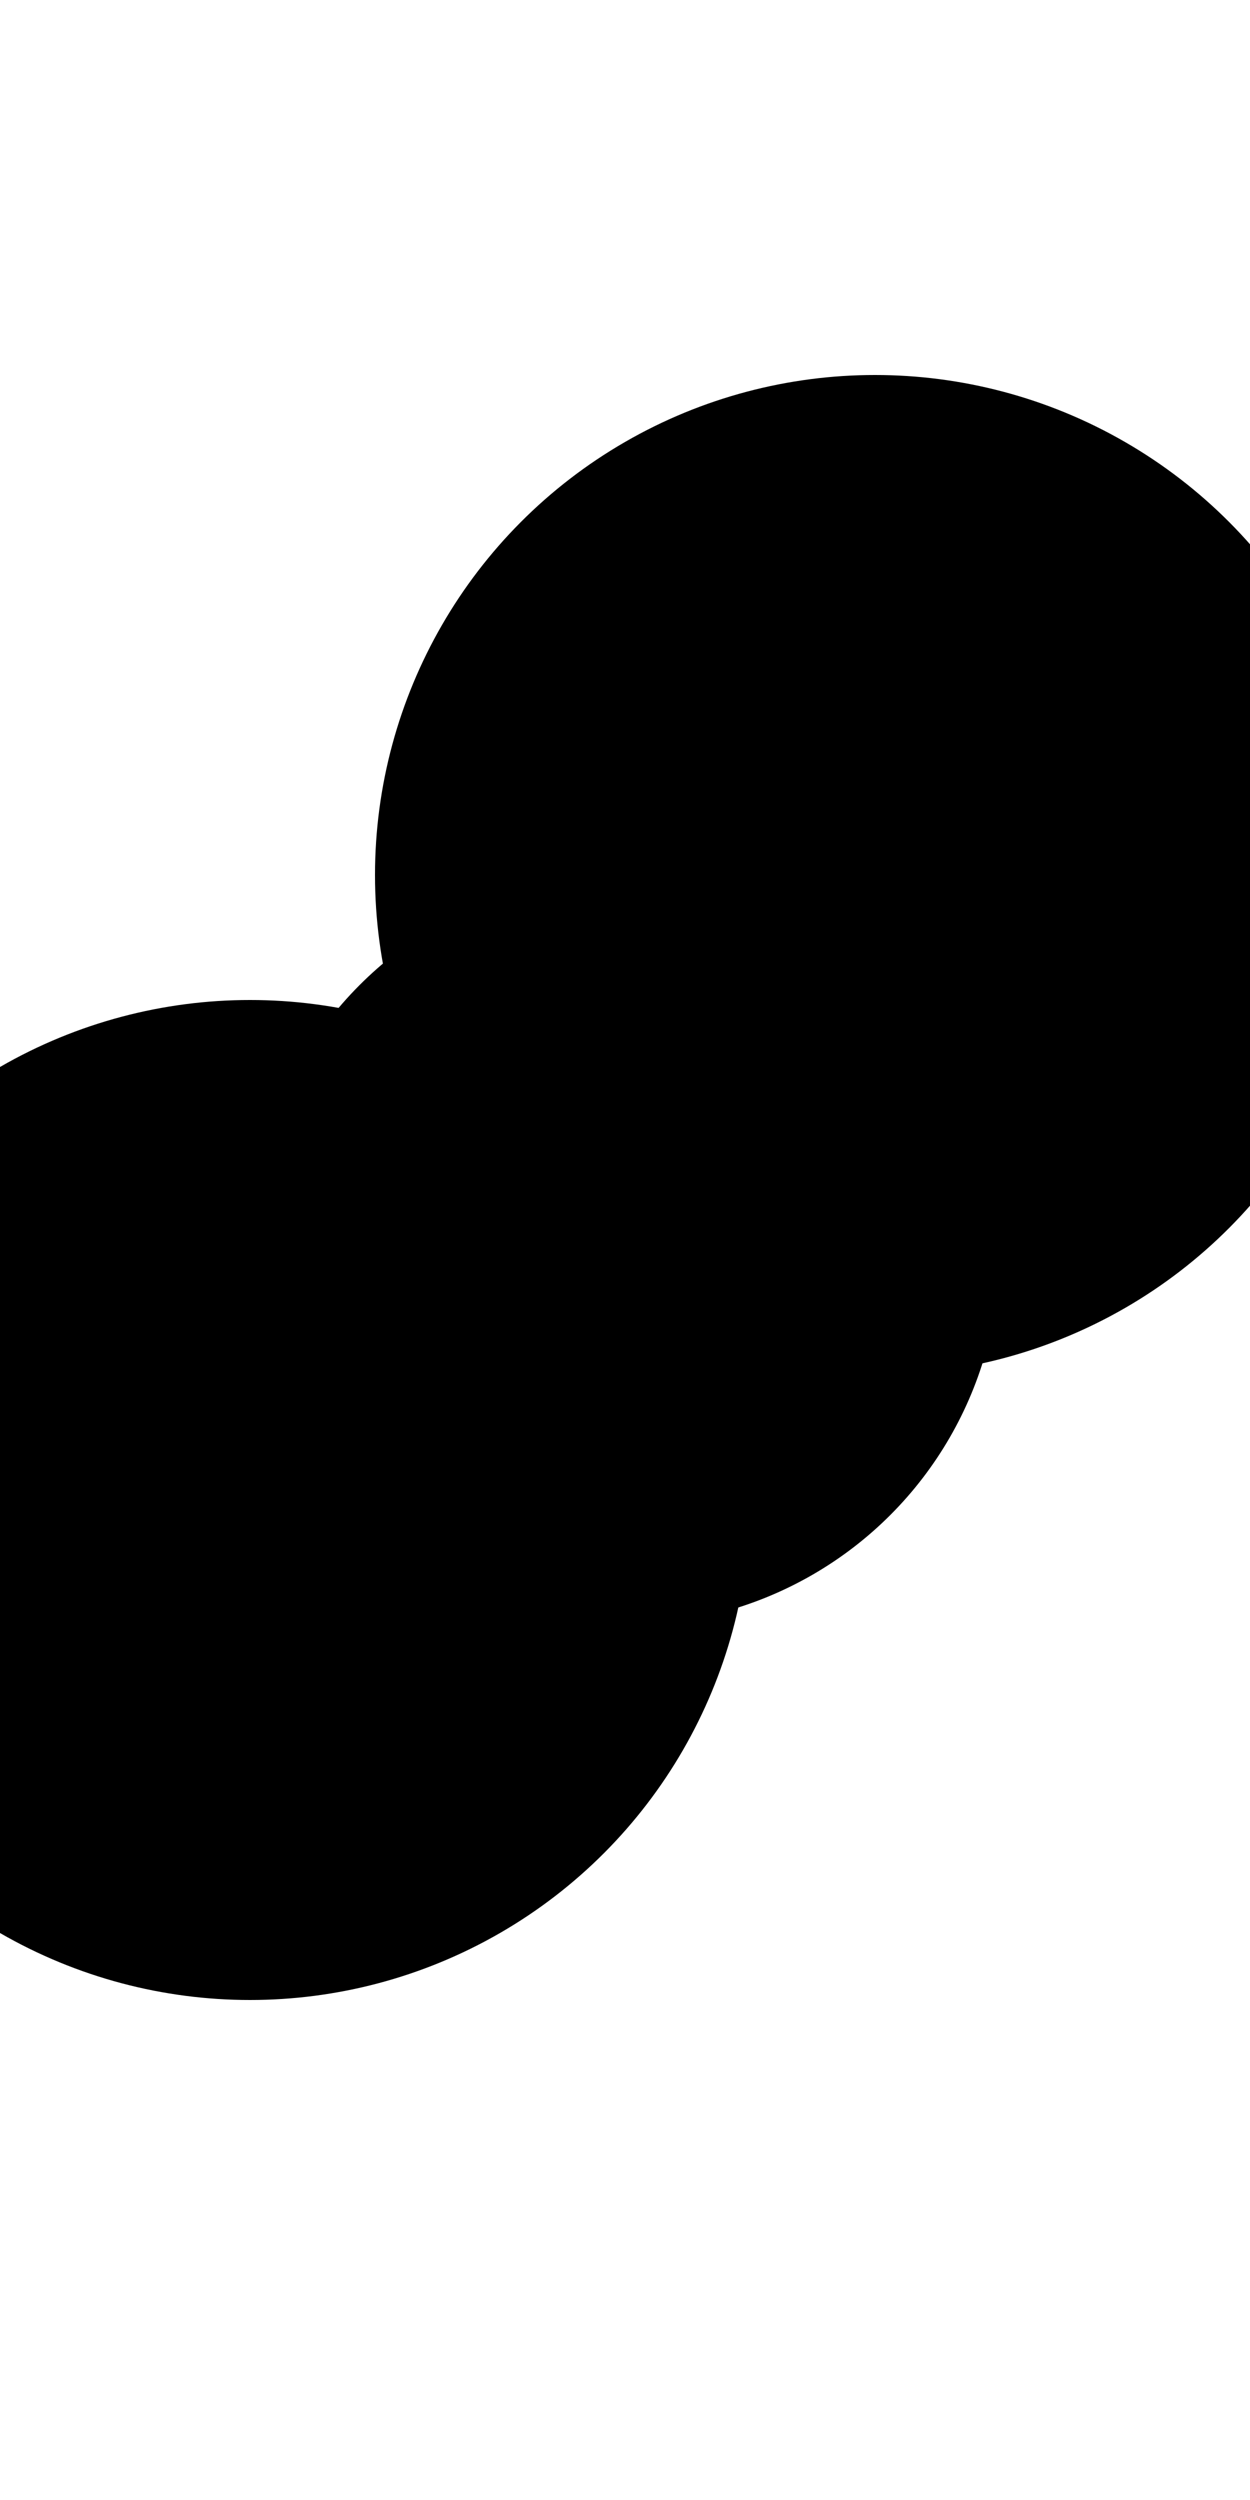 <svg xmlns:svg="http://www.w3.org/2000/svg" xmlns="http://www.w3.org/2000/svg" version="1.1" viewBox="0 0 100 100" width="50">
    <circle cx="50" cy="50" r="30">
        <animateTransform
                attributeName="transform"
                begin="0s"
                dur="2s"
                type="translate"
                values="0 0; 15 15; 0 0;"
                keyTimes="0; 0.5; 1"
                repeatCount="indefinite"
        />
        <animate attributeName="r"
                 values="40; 20; 40;"
                 keyTimes="0; 0.5; 1"
                 dur="3.5s"
                 repeatCount="indefinite"/>
    </circle>
    <circle cx="20" cy="70" r="40">
        <animateTransform
                attributeName="transform"
                begin="0s"
                dur="3s"
                type="translate"
                values="0 0; -10 -10; 0 0;"
                keyTimes="0; 0.5; 1"
                repeatCount="indefinite"
        />
    </circle>
    <circle cx="70" cy="20" r="40">
        <animateTransform
                attributeName="transform"
                begin="0s"
                dur="3s"
                type="translate"
                values="0 0; 0 10; 0 0;"
                keyTimes="0; 0.5; 1"
                repeatCount="indefinite"
        />
        <animate attributeName="r"
                 values="50; 30; 50;"
                 keyTimes="0; 0.5; 1"
                 dur="5s"
                 repeatCount="indefinite"/>
    </circle>
</svg>